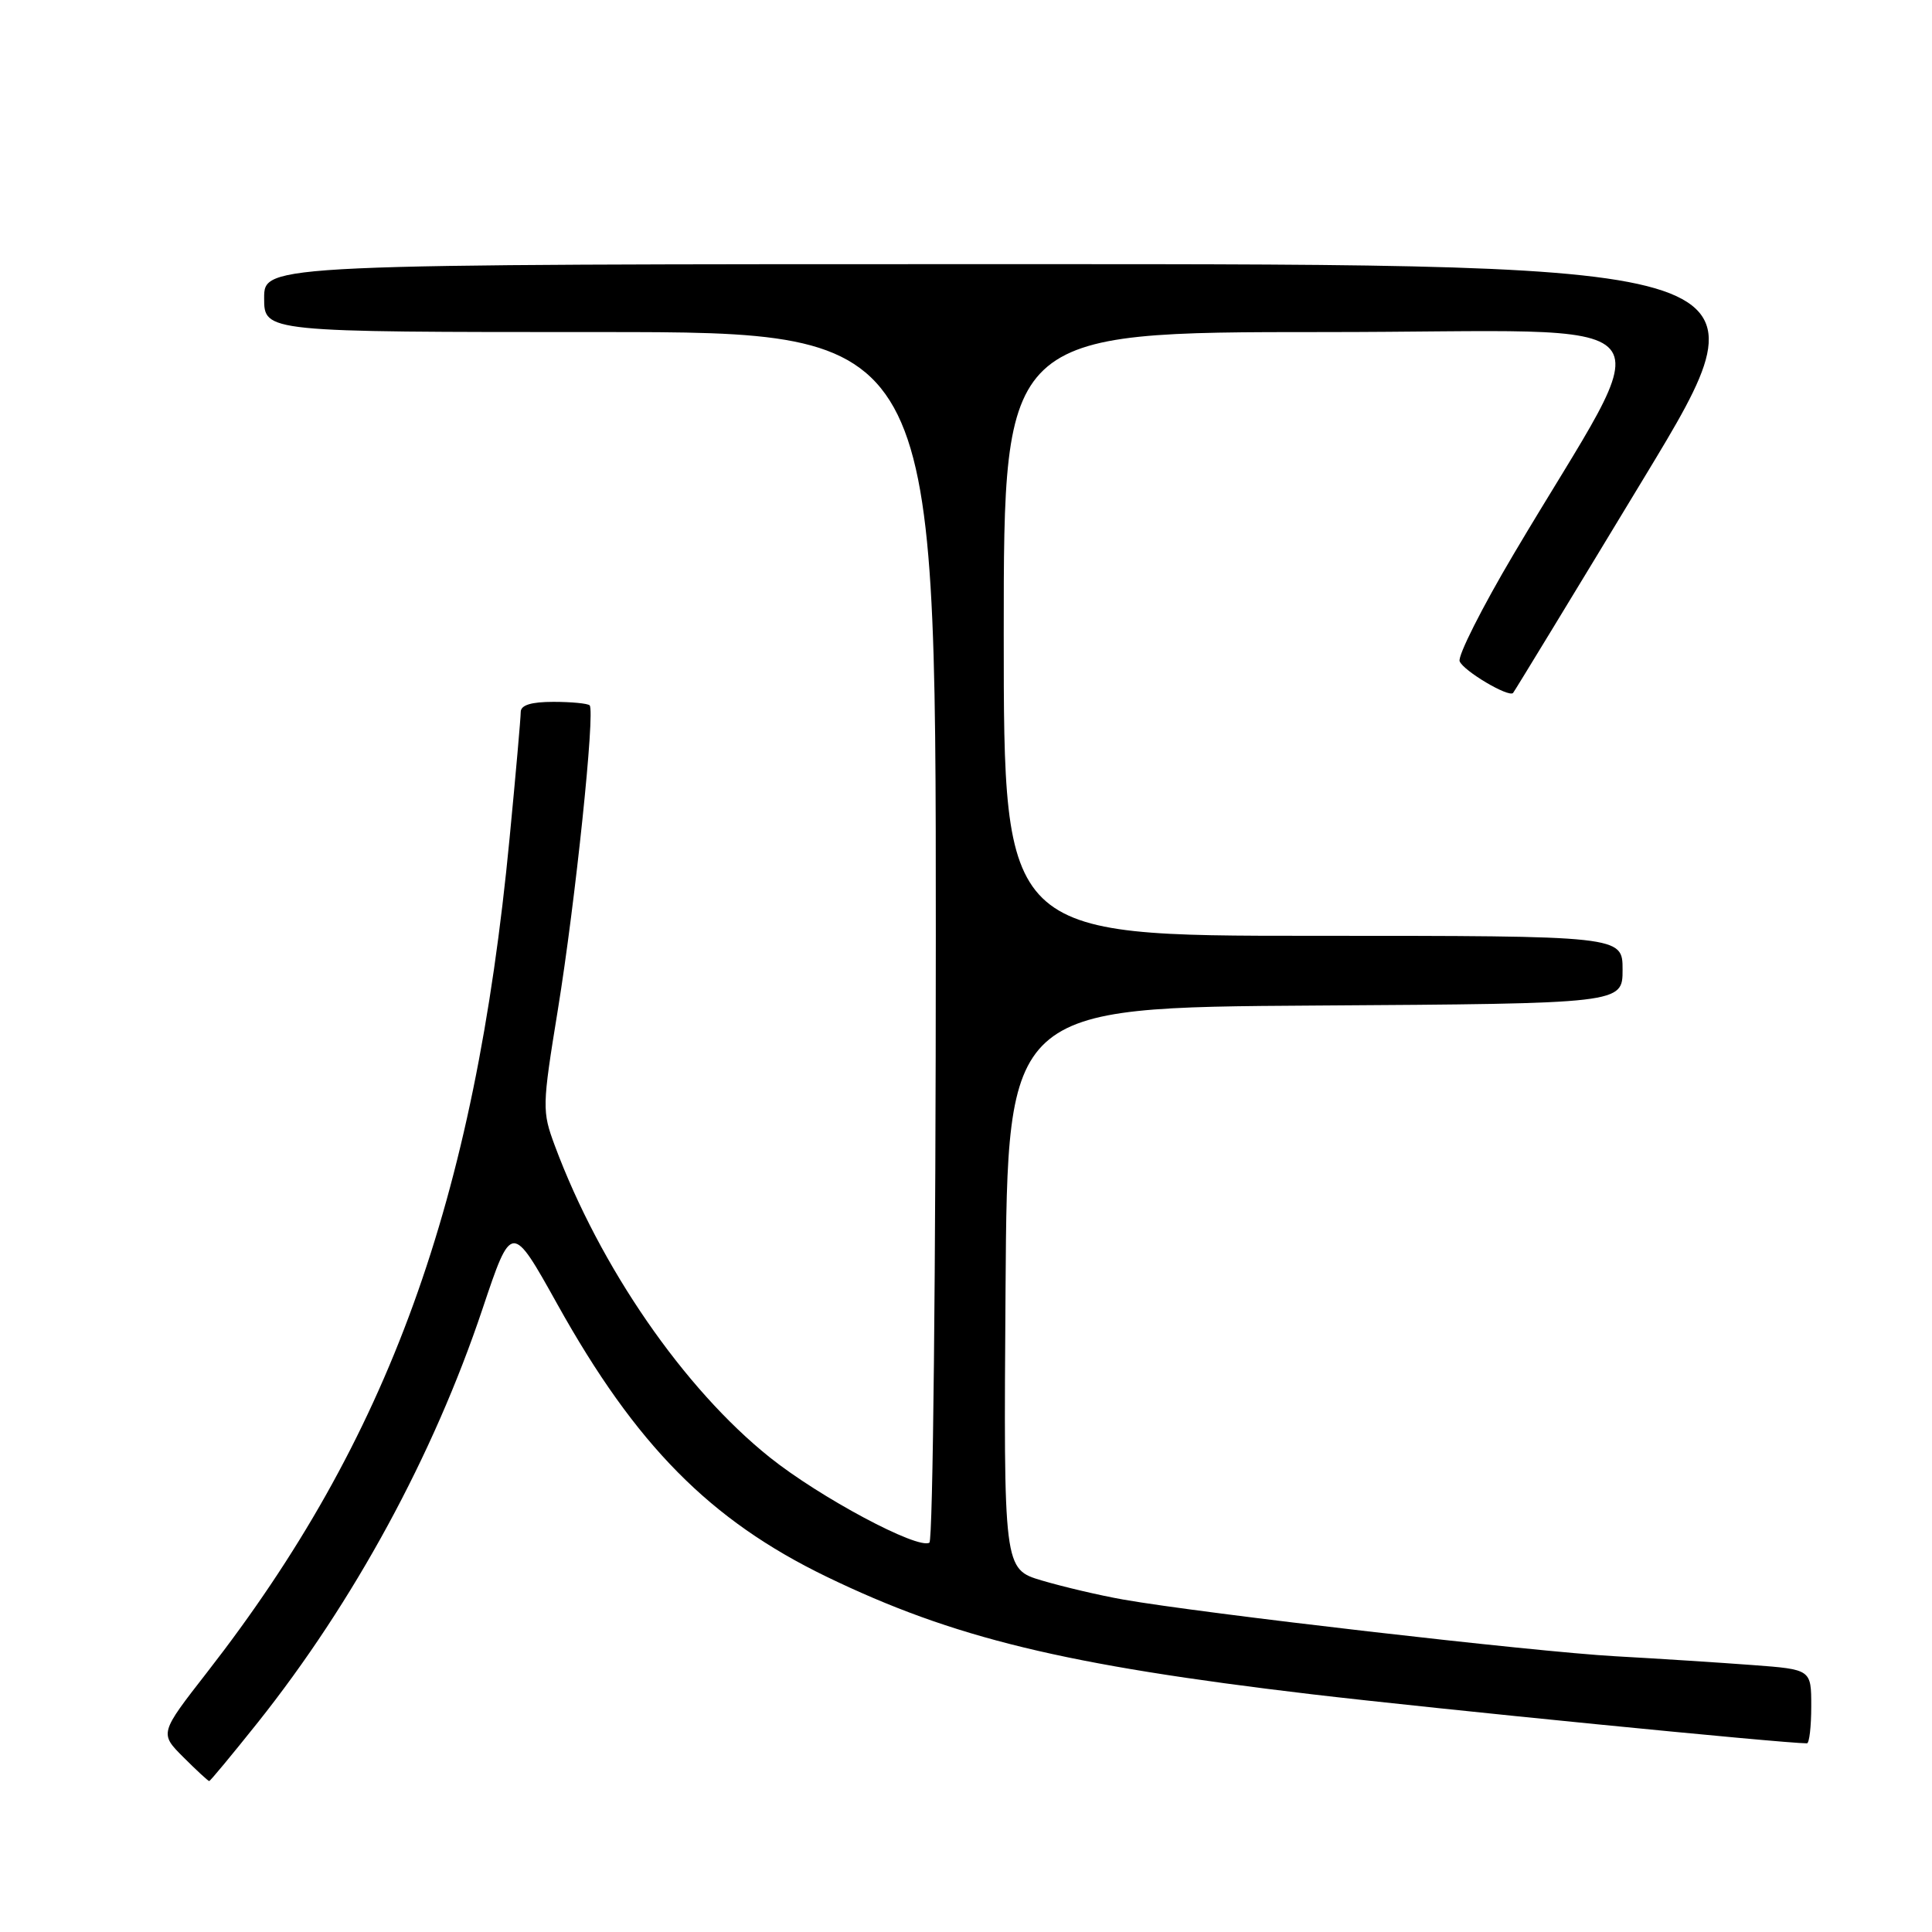 <?xml version="1.0" encoding="UTF-8" standalone="no"?>
<!DOCTYPE svg PUBLIC "-//W3C//DTD SVG 1.1//EN" "http://www.w3.org/Graphics/SVG/1.1/DTD/svg11.dtd" >
<svg xmlns="http://www.w3.org/2000/svg" xmlns:xlink="http://www.w3.org/1999/xlink" version="1.1" viewBox="0 0 256 256">
 <g >
 <path fill="currentColor"
d=" M 34.15 228.25 C 46.90 212.23 57.43 192.85 63.93 173.45 C 67.79 161.94 67.79 161.94 73.87 172.85 C 84.26 191.50 94.09 201.44 109.50 208.91 C 126.32 217.05 141.00 220.61 173.73 224.49 C 189.90 226.40 236.29 231.00 239.43 231.00 C 239.74 231.00 240.00 228.80 240.00 226.10 C 240.00 221.21 240.00 221.21 232.25 220.63 C 227.99 220.31 219.78 219.78 214.00 219.46 C 203.31 218.87 159.14 213.77 148.84 211.95 C 145.72 211.40 140.88 210.26 138.07 209.43 C 132.98 207.92 132.98 207.92 133.24 170.71 C 133.50 133.50 133.50 133.50 174.25 133.24 C 215.00 132.98 215.00 132.98 215.00 128.49 C 215.00 124.00 215.00 124.00 174.00 124.00 C 133.00 124.00 133.00 124.00 133.00 84.00 C 133.00 44.00 133.00 44.00 175.48 44.00 C 223.41 44.00 220.21 40.25 200.57 73.42 C 196.36 80.53 193.14 86.92 193.41 87.62 C 193.89 88.88 199.90 92.45 200.49 91.82 C 200.65 91.65 208.48 78.79 217.88 63.25 C 234.98 35.00 234.98 35.00 134.99 35.00 C 35.00 35.00 35.00 35.00 35.00 39.50 C 35.00 44.00 35.00 44.00 79.50 44.00 C 124.00 44.00 124.00 44.00 124.00 123.94 C 124.00 167.91 123.62 204.12 123.15 204.41 C 121.62 205.35 108.64 198.42 102.00 193.11 C 90.61 184.00 79.50 167.89 73.51 151.79 C 71.82 147.23 71.83 146.64 73.92 133.79 C 76.24 119.51 78.88 94.21 78.13 93.46 C 77.87 93.21 75.72 93.00 73.33 93.00 C 70.38 93.00 69.00 93.43 69.00 94.34 C 69.00 95.08 68.34 102.61 67.52 111.09 C 62.90 159.28 51.50 190.70 27.44 221.59 C 21.14 229.68 21.14 229.68 24.30 232.84 C 26.04 234.58 27.58 236.00 27.72 236.00 C 27.86 236.00 30.75 232.51 34.15 228.25 Z "/>
</g>
</svg>